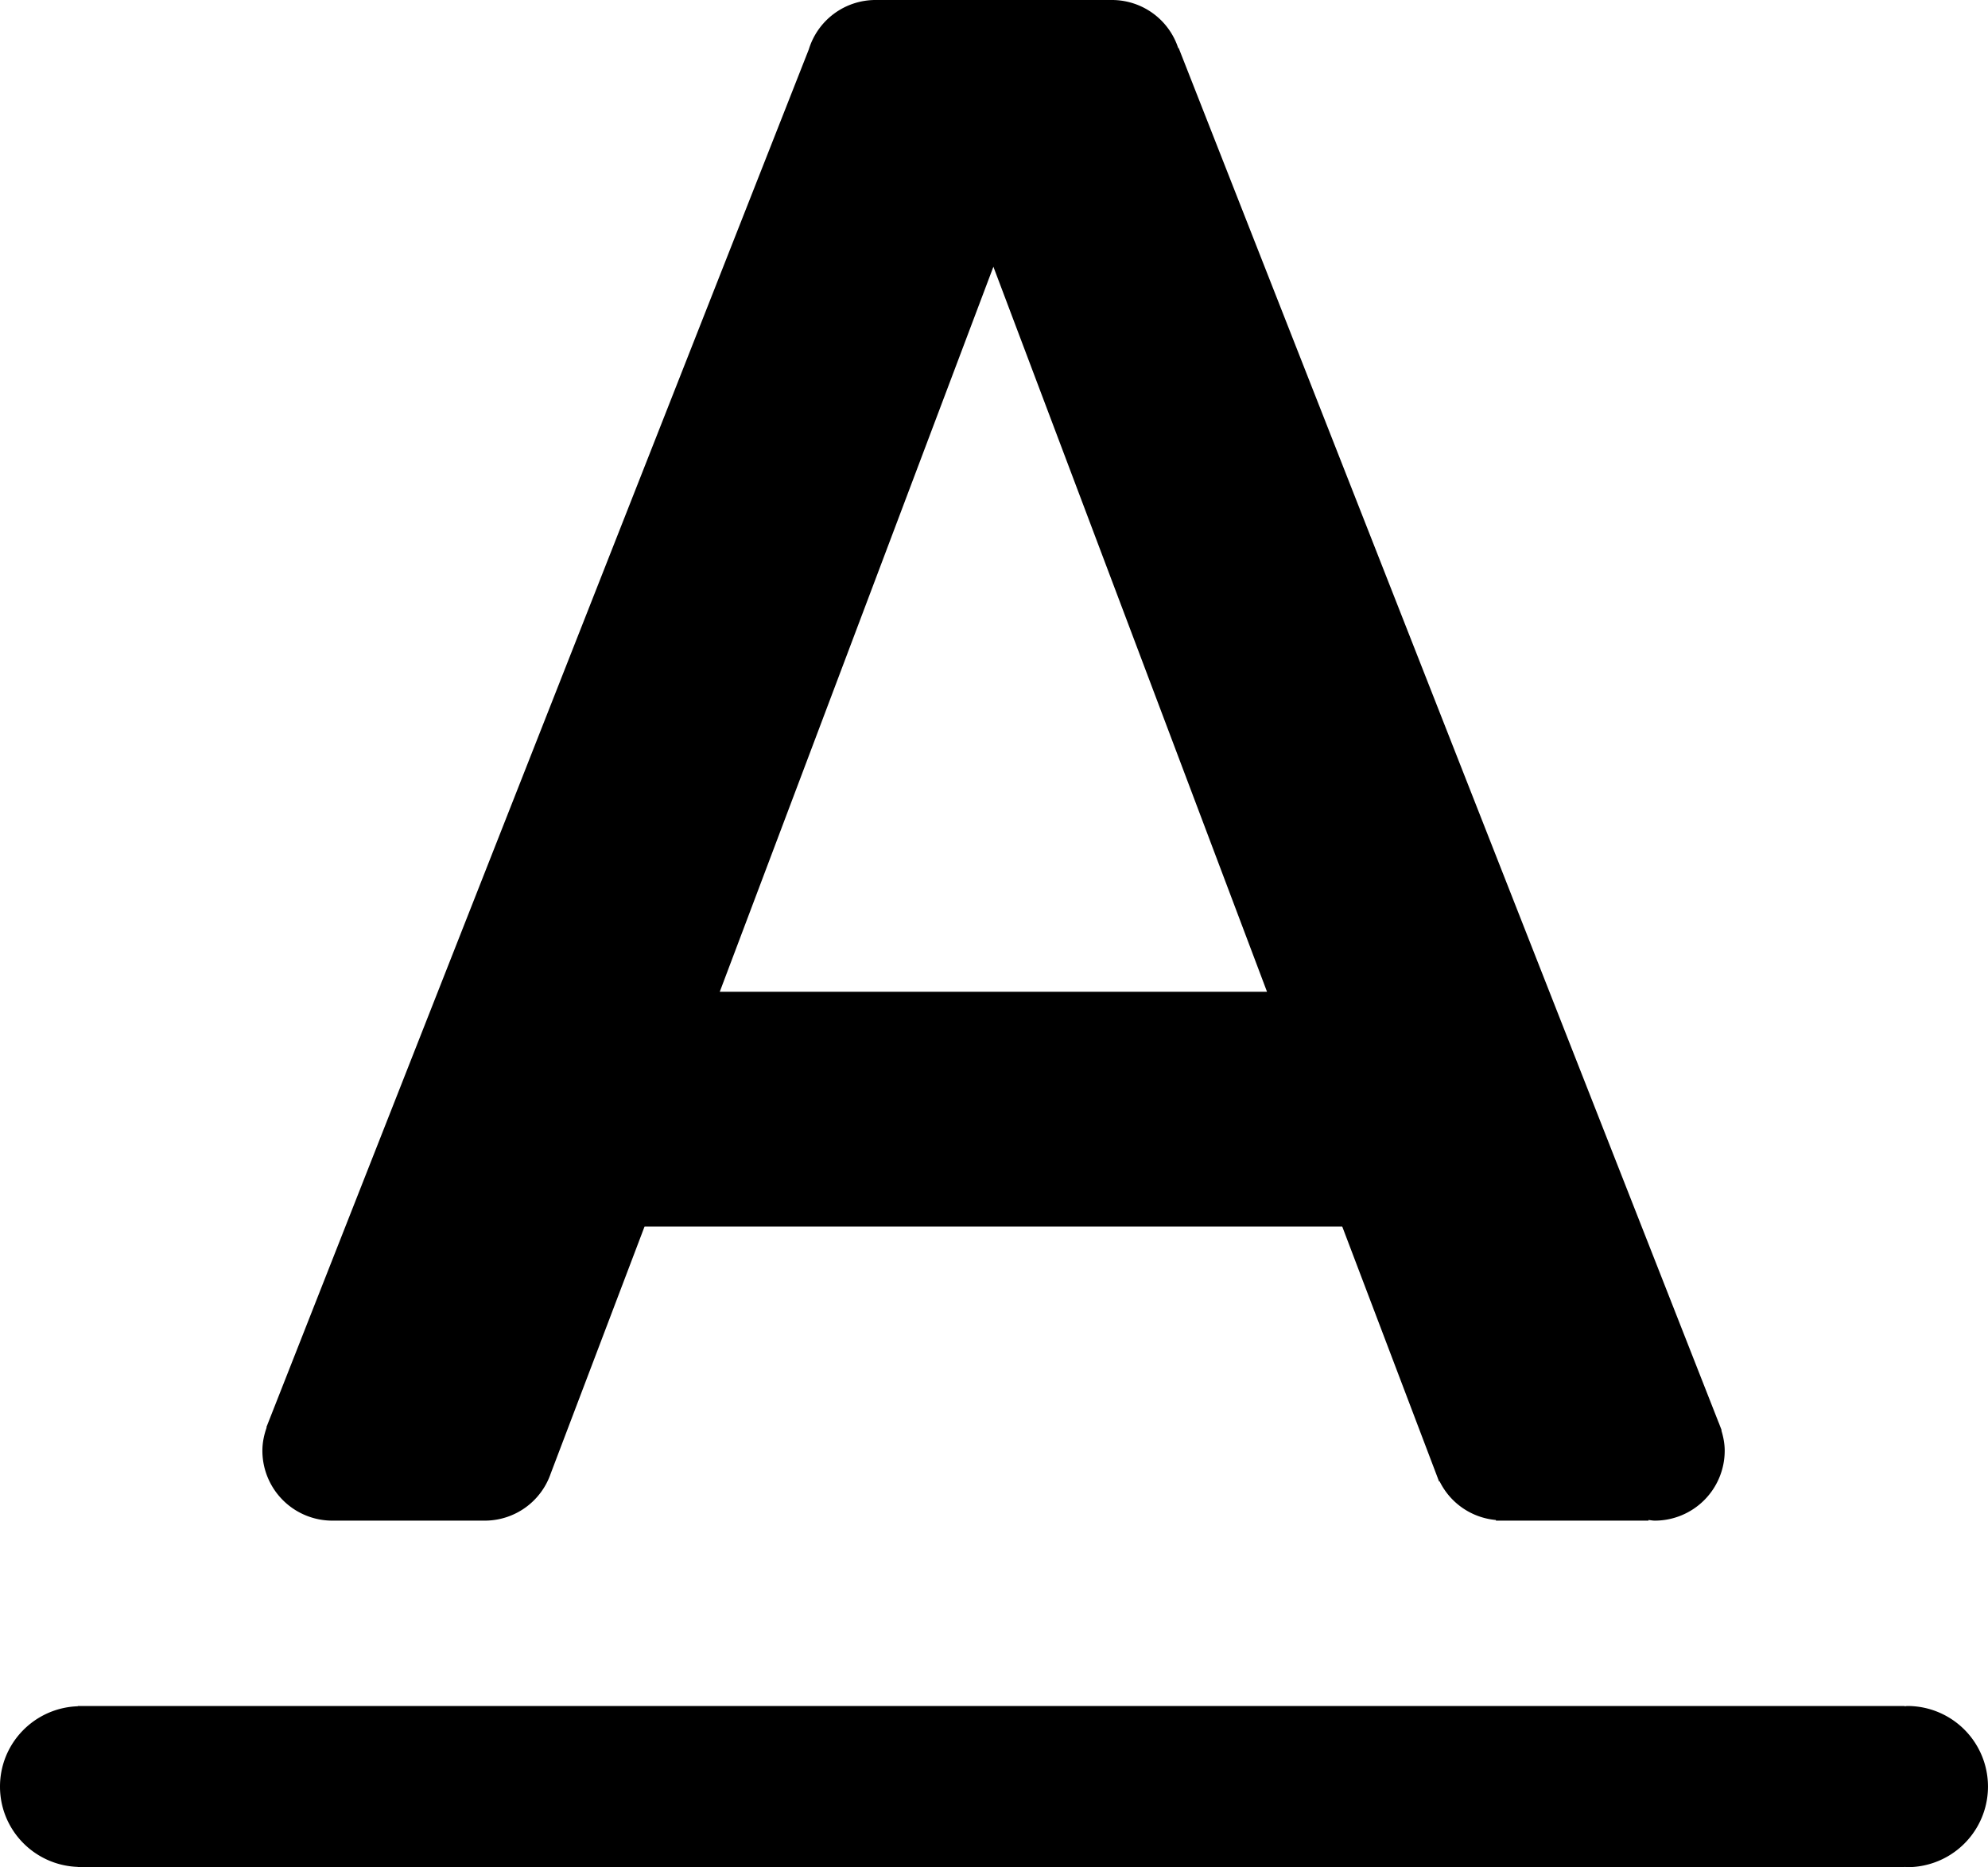 <svg xmlns="http://www.w3.org/2000/svg" viewBox="0 0 74.001 69.508"><path d="M71 63.508c-.035 0-.068.009-.104.01v-.01h-68v.01C1.288 63.574 0 64.887 0 66.508s1.288 2.934 2.897 2.99v.01h68v-.01c.035.001.068.01.104.01a3 3 0 1 0-.001-6zm-58.629-6.9h5.679a2.596 2.596 0 0 0 2.45-1.754l3.493-9.195h25.97l3.605 9.492.021-.004a2.59 2.59 0 0 0 2.095 1.437v.024h5.679v-.024c.078.007.153.024.233.024a2.604 2.604 0 0 0 2.604-2.604c0-.266-.051-.517-.125-.759l.012-.002-.061-.156c-.019-.051-.037-.101-.059-.15L43.876 1.79h-.018A2.596 2.596 0 0 0 41.396 0h-8.812a2.596 2.596 0 0 0-2.476 1.836l-20.194 51.3.012.002c-.096.272-.159.56-.159.865a2.605 2.605 0 0 0 2.604 2.605zM36.978 9.93l10.185 26.989h-20.37L36.978 9.93z"/></svg>